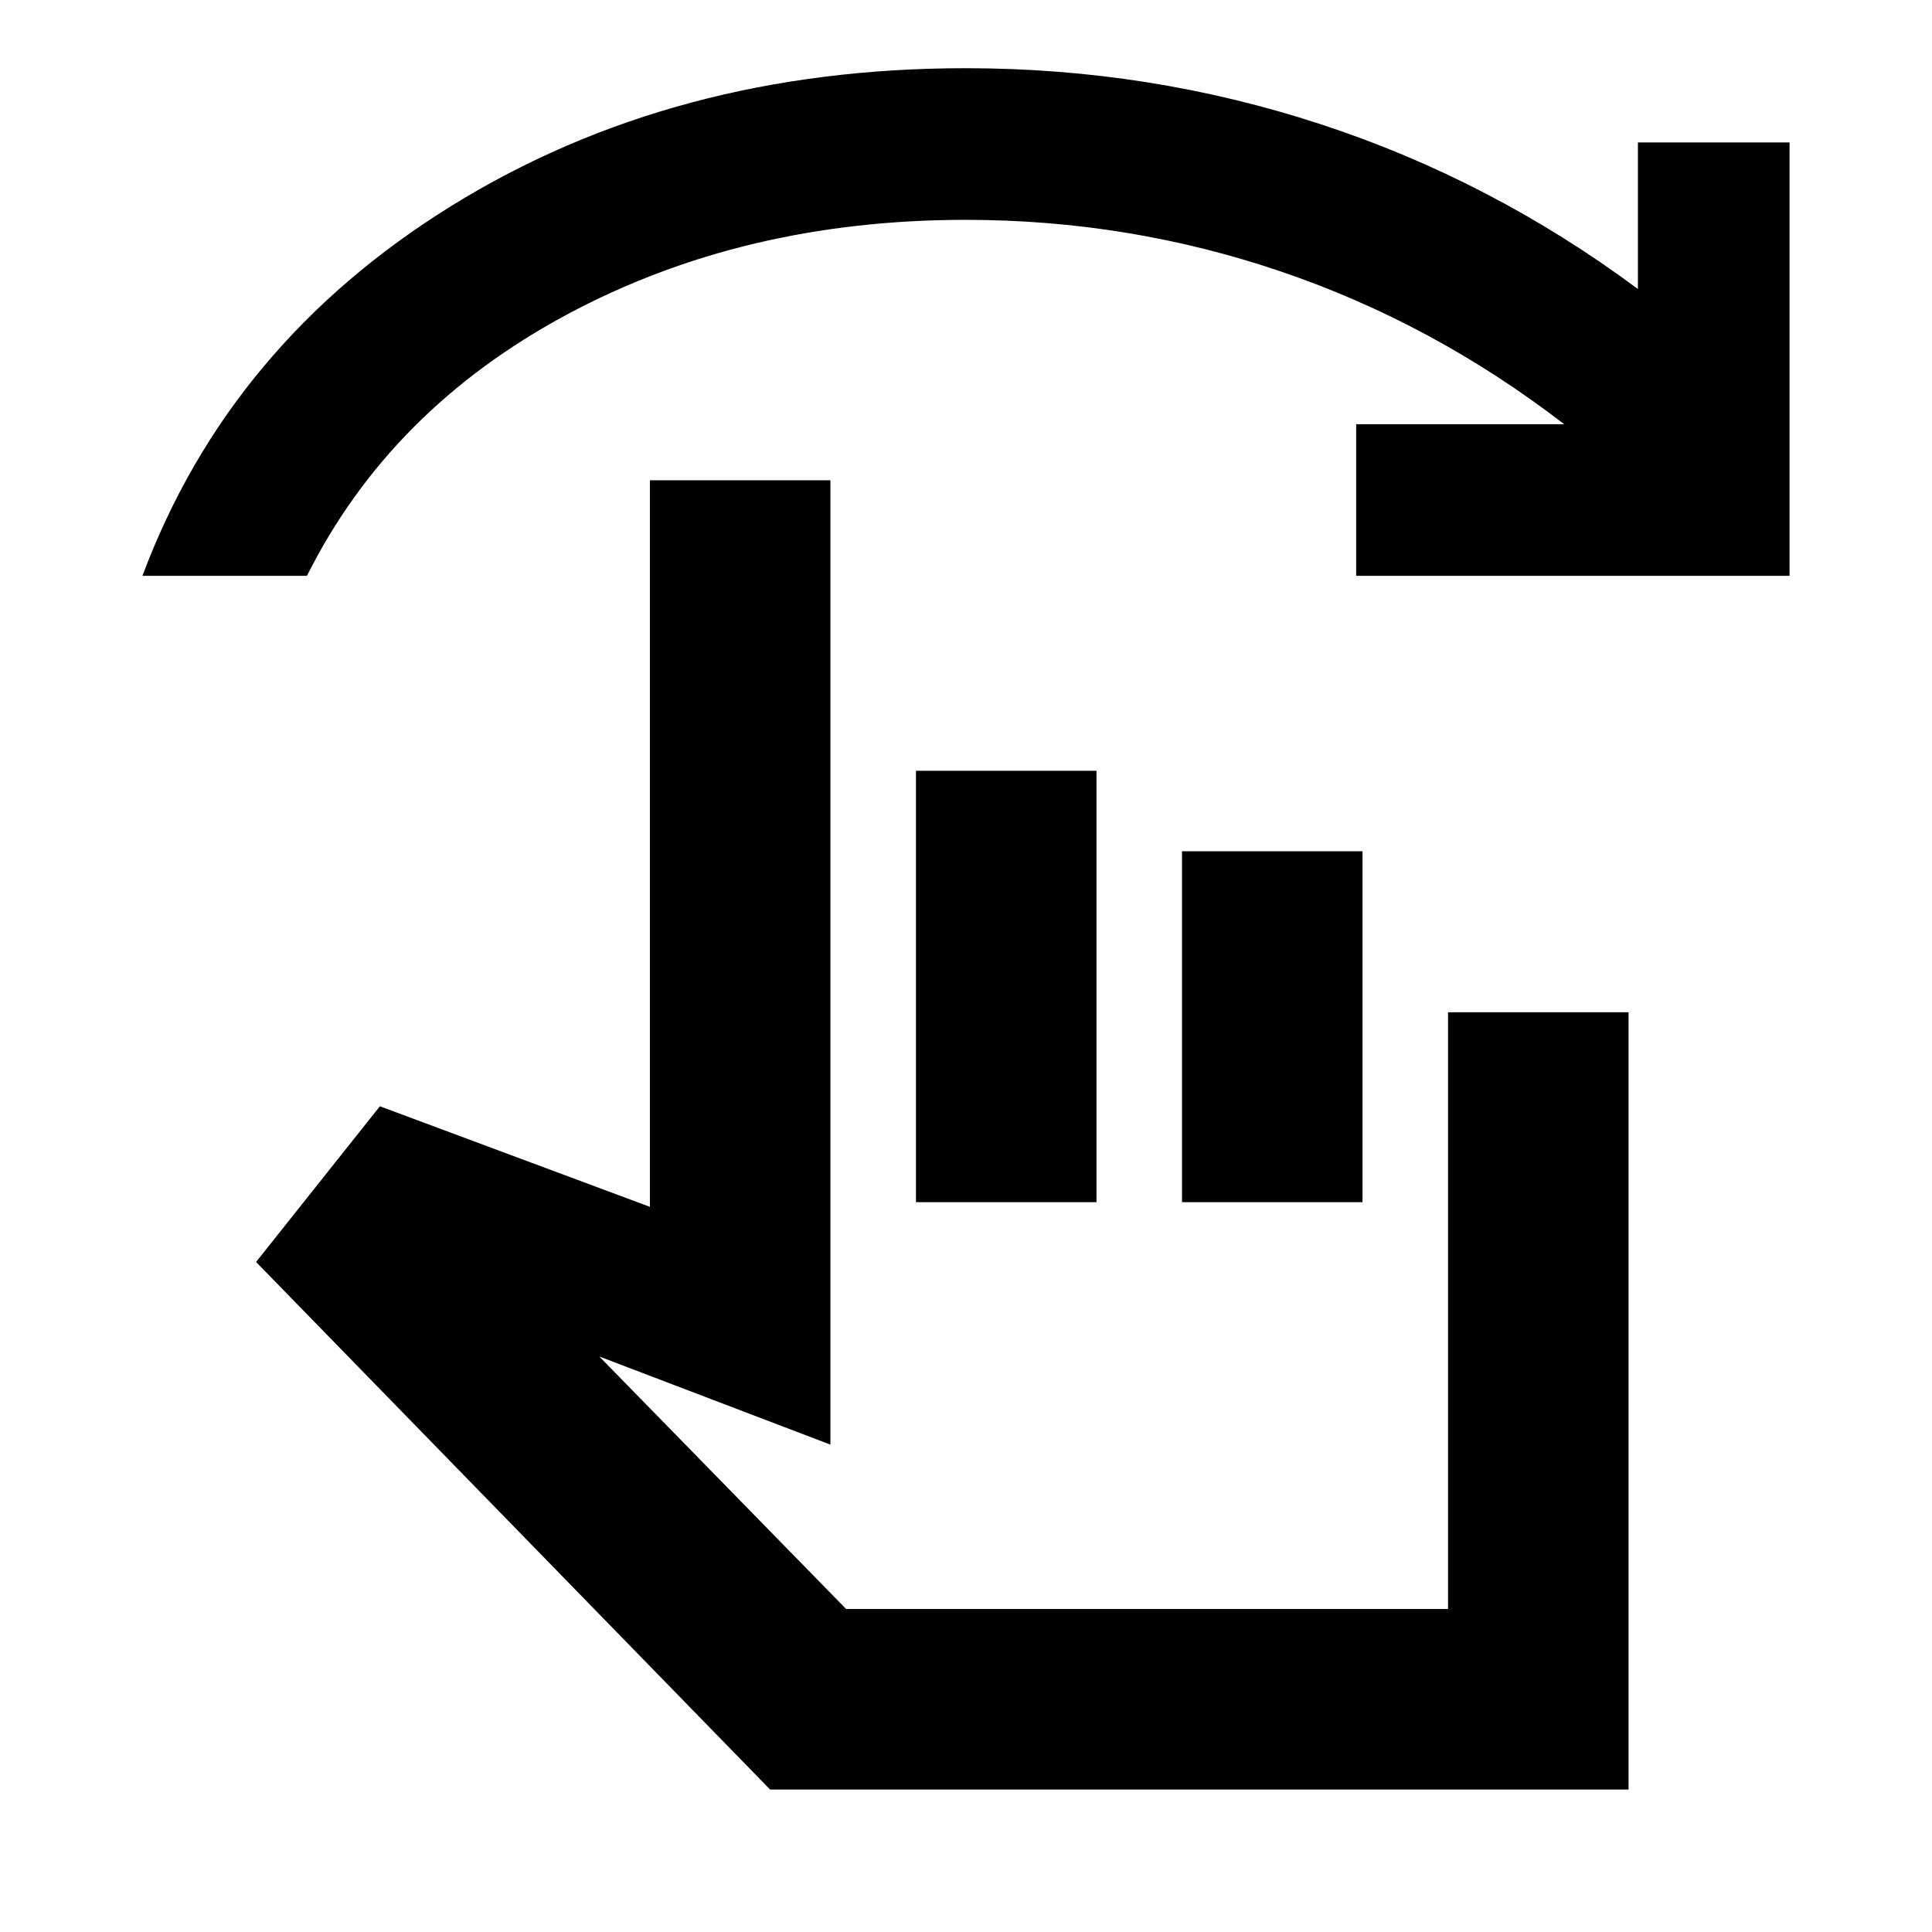 <svg xmlns="http://www.w3.org/2000/svg" height="24" viewBox="0 -960 960 960" width="24"><path d="M382.67-70.78 127.24-332.93l61.52-77.37 134.17 49.97v-361.02h89.7v479.18L297.8-285.96l122.65 125.48h299.07V-457h89.7v386.22H382.67Zm72.46-291.87V-577h89.7v214.35h-89.7Zm132.2 0V-537h89.69v174.35h-89.69ZM70.78-673.87q43.11-115.43 153.55-183.84 110.43-68.4 255.56-68.4 91.25 0 176.15 27.77 84.89 27.77 157.83 81.95v-72.83h75.35v215.35H673.87v-75.35h103.35q-65.11-50.15-140.68-75.85-75.56-25.69-156.65-25.69-110.61 0-198.32 47.13-87.72 47.13-129.05 129.76H70.78ZM568.7-275.41Z"/></svg>